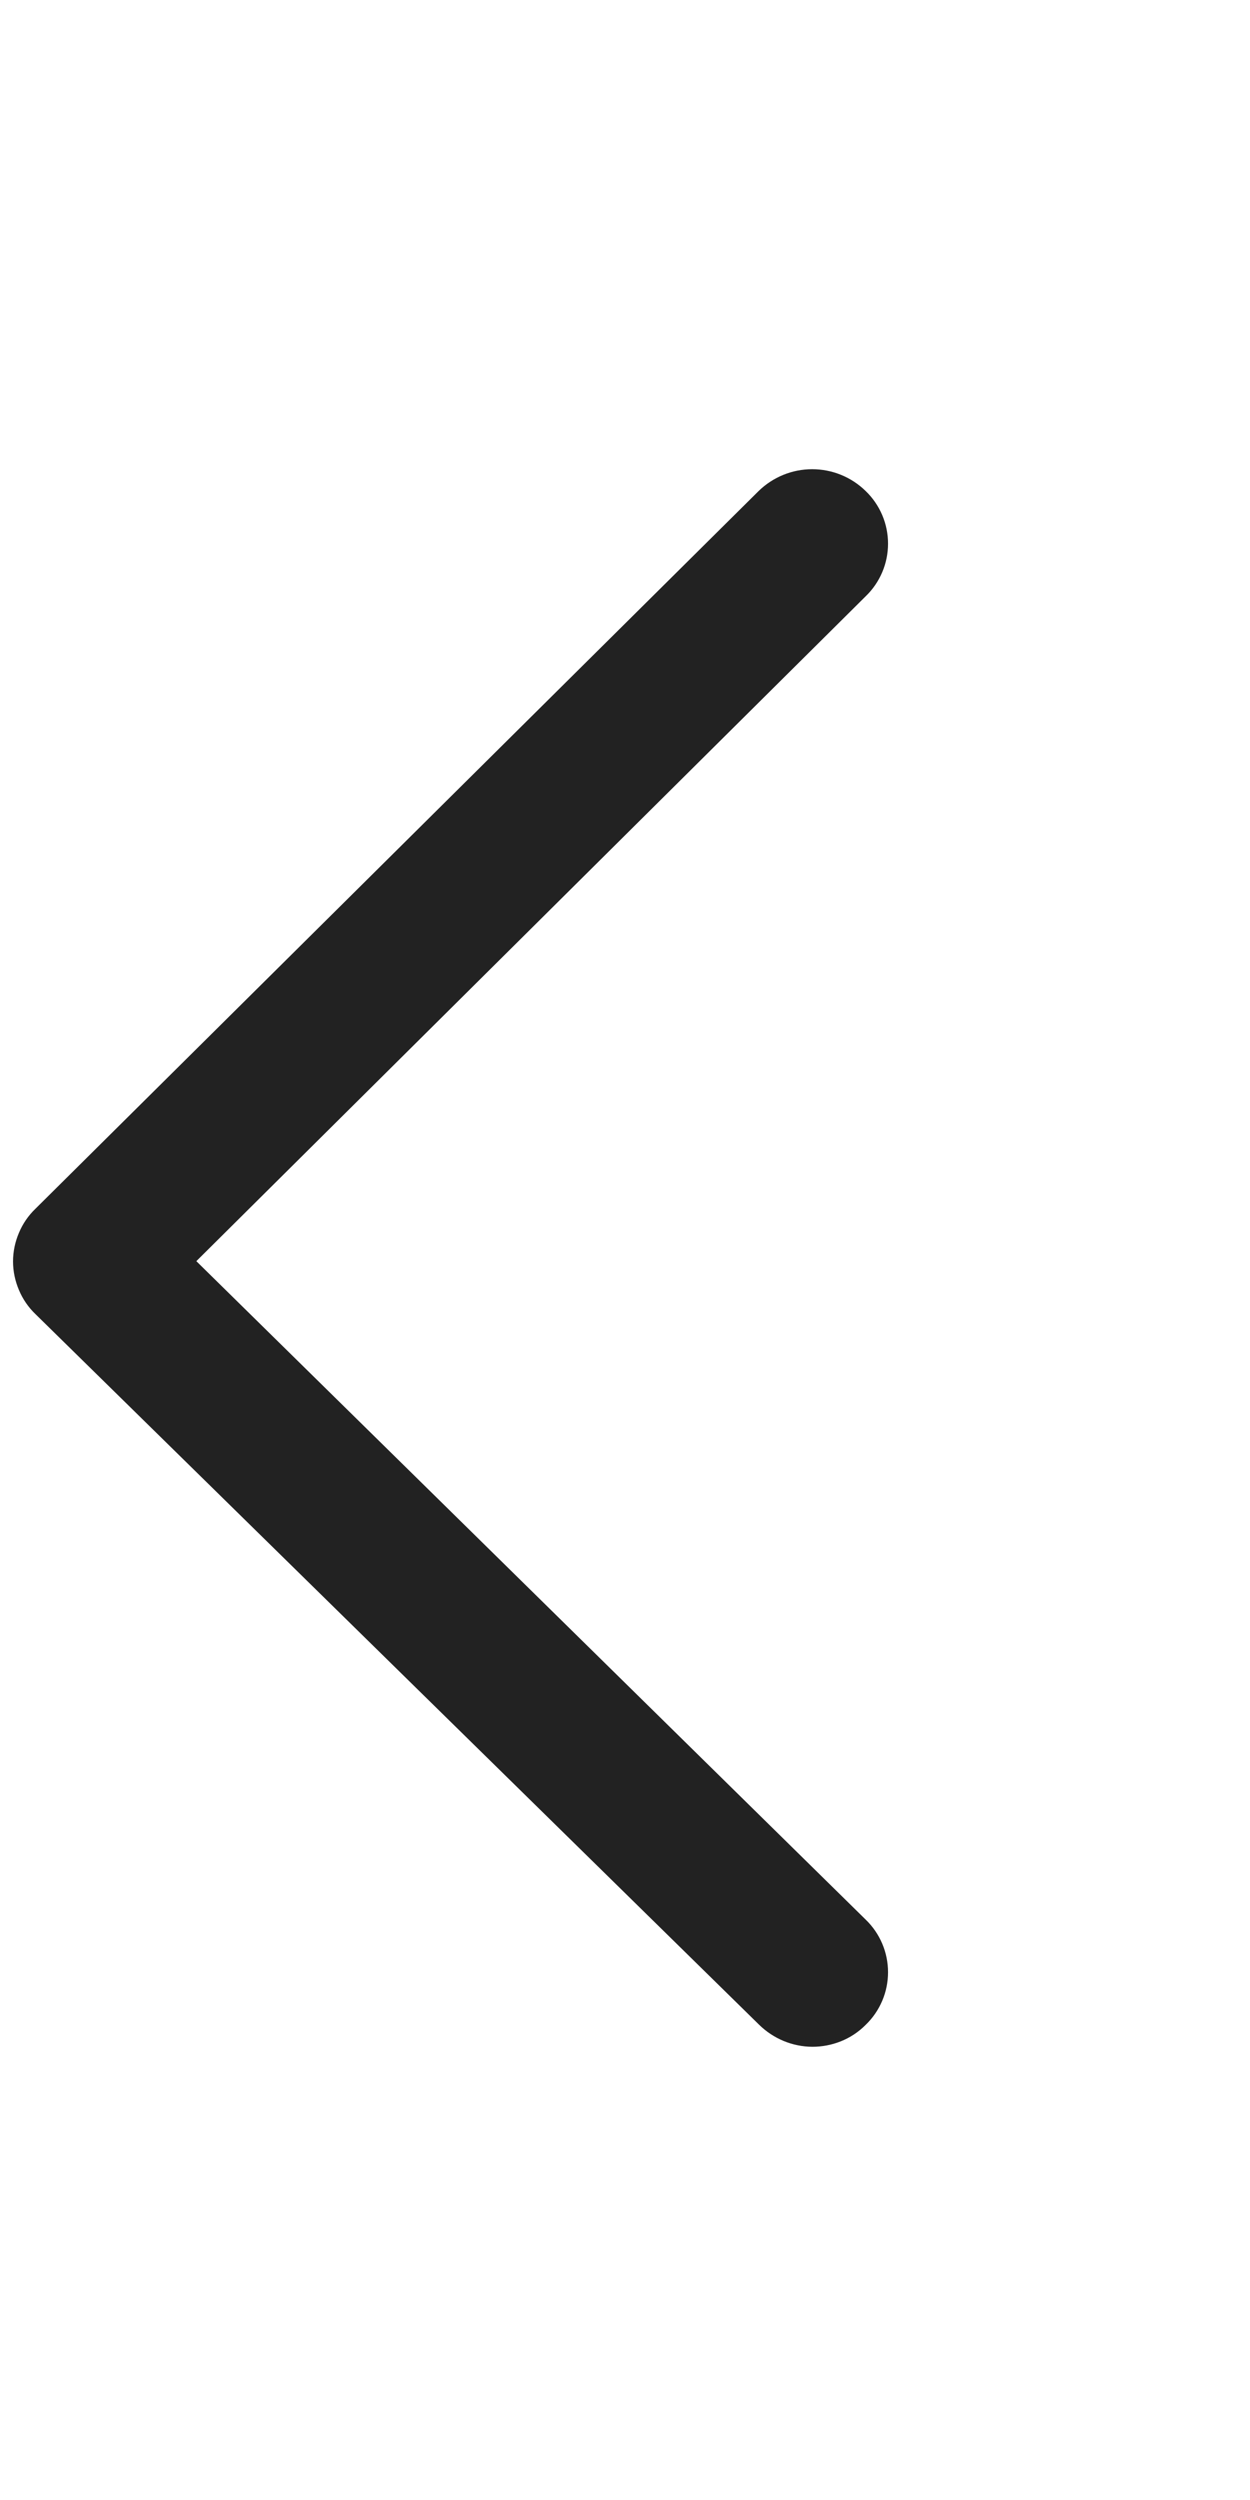 <svg width="14" height="28" viewBox="0 0 14 28" fill="none" xmlns="http://www.w3.org/2000/svg">
<g clip-path="url(#clip0_4_2545)">
<path d="M2.199 14.125L9.696 6.678C9.775 6.602 9.838 6.51 9.881 6.409C9.924 6.308 9.946 6.199 9.946 6.089C9.946 5.979 9.924 5.87 9.881 5.769C9.838 5.668 9.775 5.576 9.696 5.5C9.536 5.343 9.321 5.255 9.096 5.255C8.872 5.255 8.657 5.343 8.496 5.5L0.396 13.539C0.317 13.615 0.254 13.707 0.212 13.808C0.169 13.909 0.146 14.018 0.146 14.128C0.146 14.238 0.169 14.347 0.212 14.448C0.254 14.549 0.317 14.641 0.396 14.717L8.502 22.677C8.662 22.834 8.876 22.923 9.099 22.924C9.313 22.924 9.532 22.844 9.696 22.678C9.775 22.602 9.838 22.51 9.881 22.409C9.924 22.308 9.946 22.199 9.946 22.089C9.946 21.979 9.924 21.87 9.881 21.769C9.838 21.668 9.775 21.576 9.696 21.5L2.199 14.125Z" fill="#222222"/>
</g>
<defs>
<clipPath id="clip0_4_2545">
<rect width="14" height="28" fill="white"/>
</clipPath>
</defs>
</svg>
